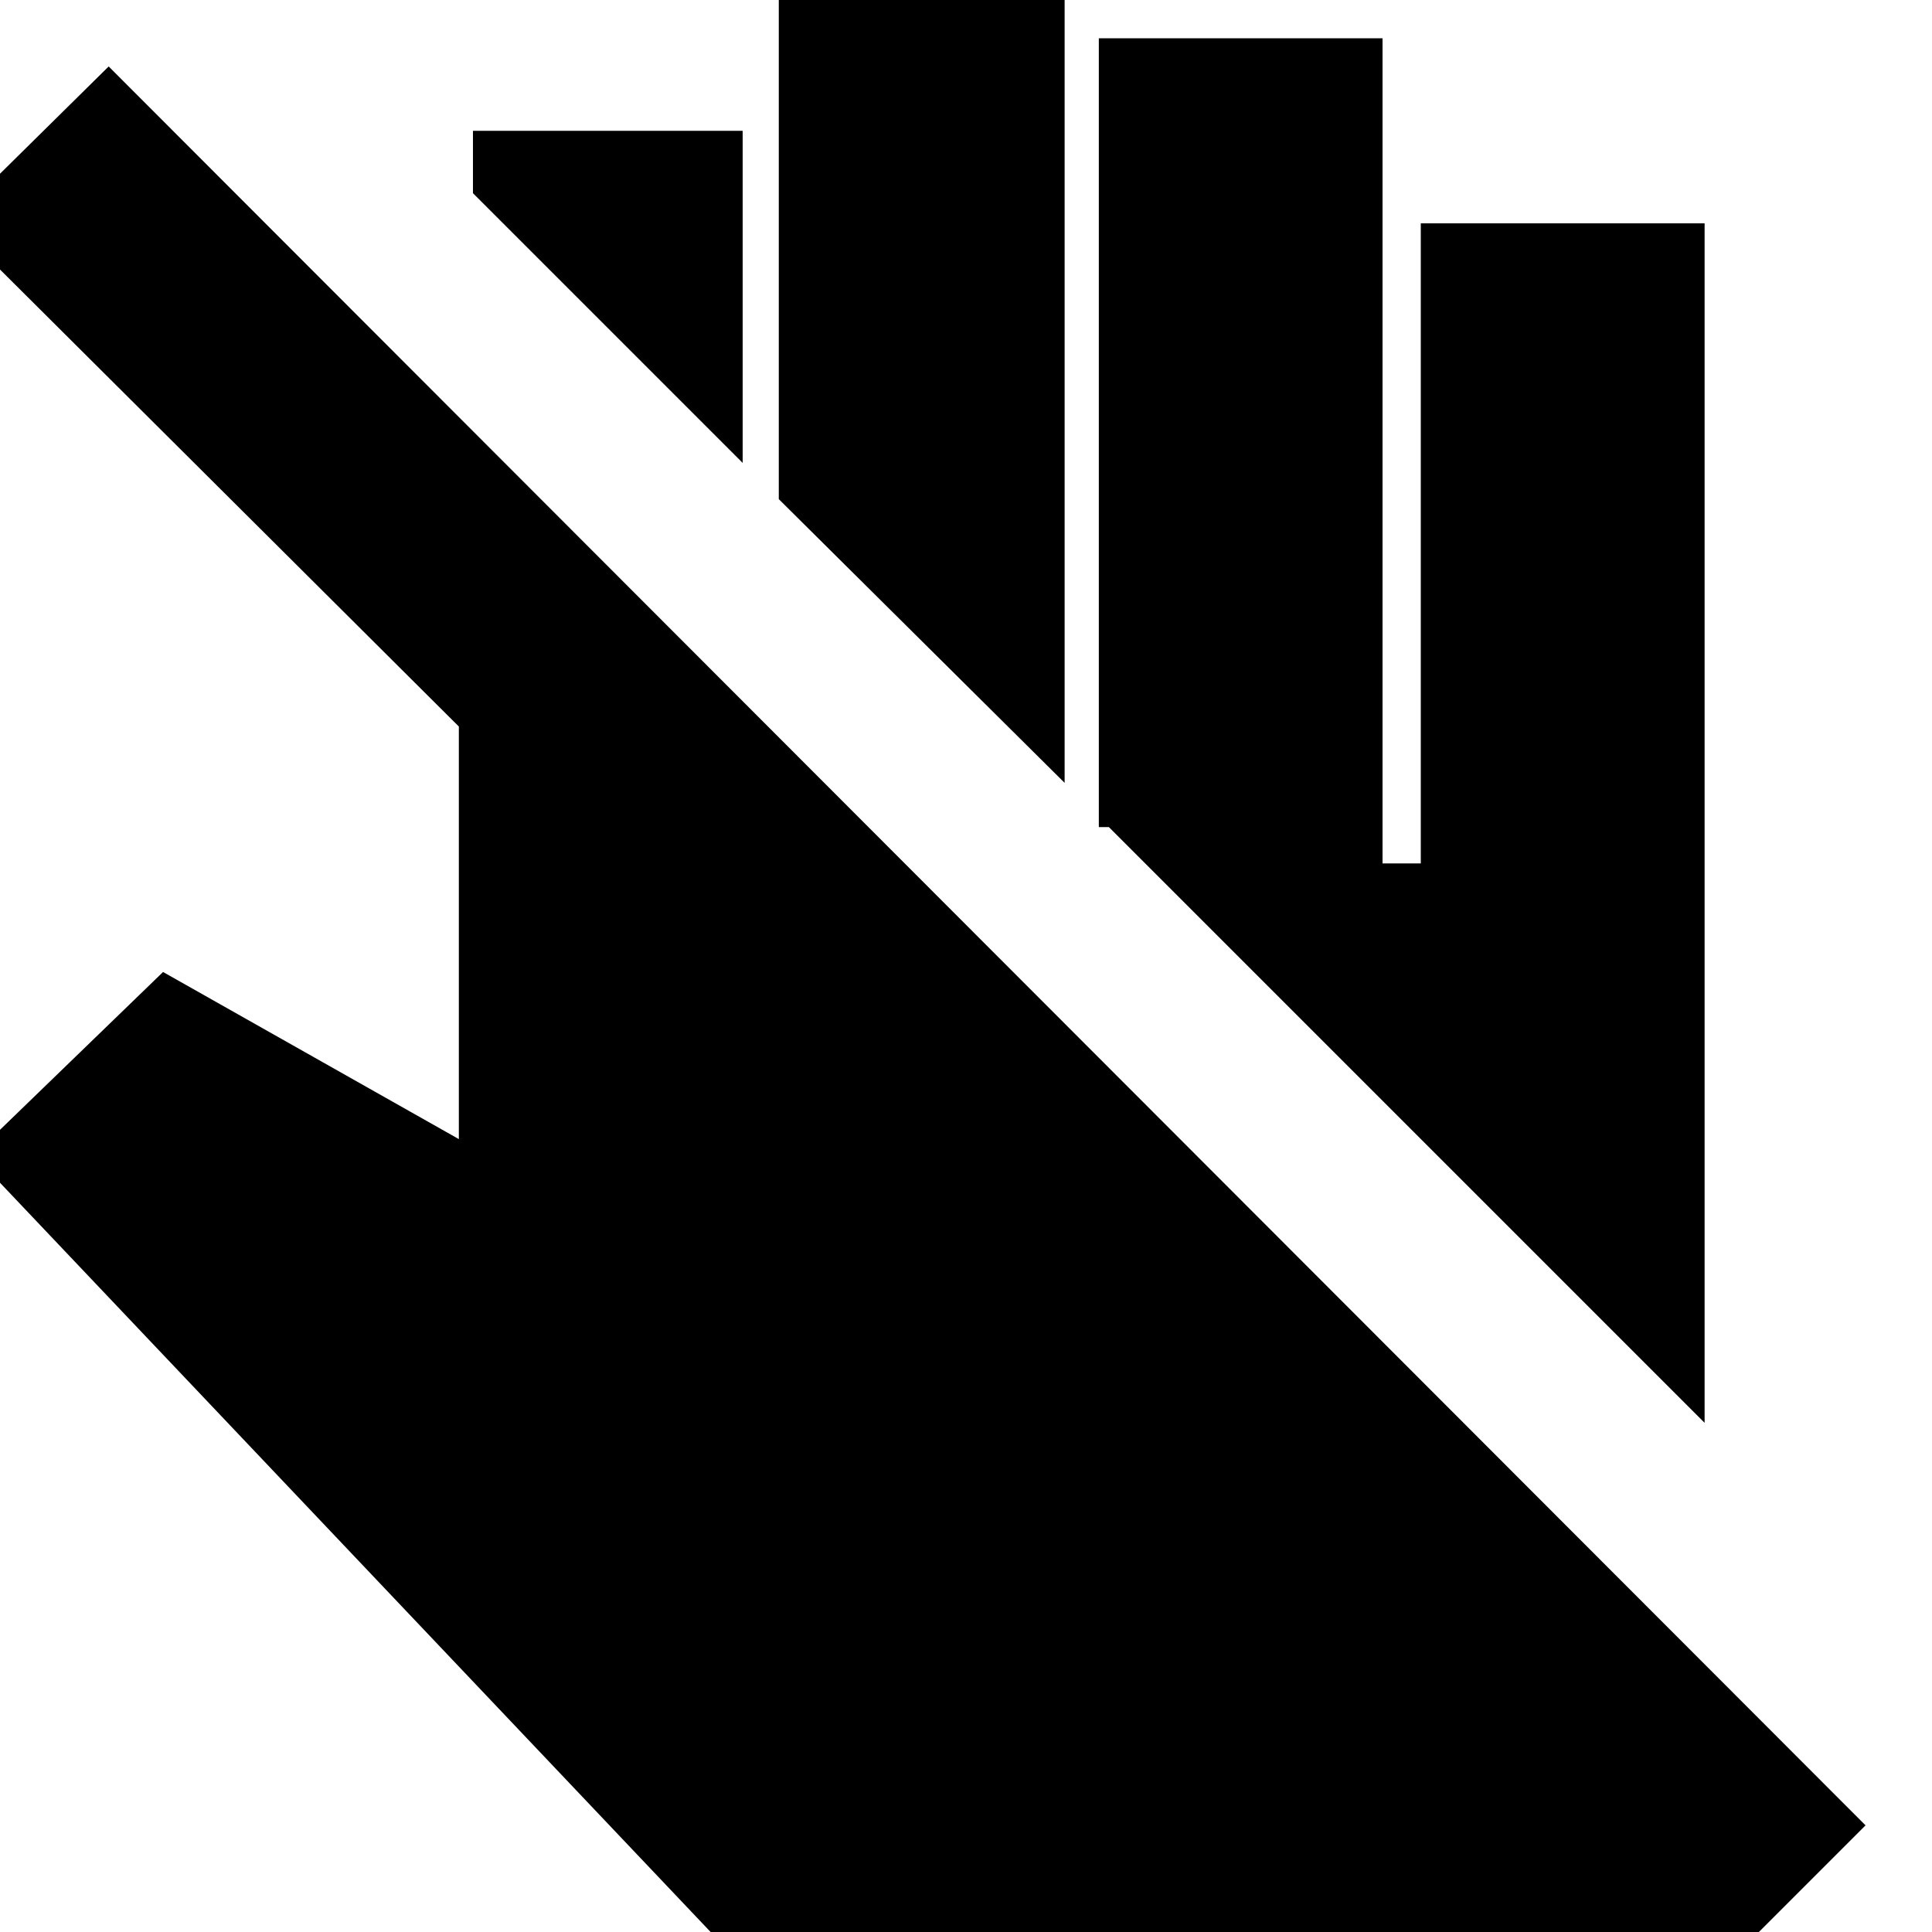 <svg xmlns="http://www.w3.org/2000/svg" height="20" width="20"><path d="m17.708 20.5-.083-.062-.458-.396H7.396l-7.667-8.084 1.959-1.896 3.062 1.73V7.521L-.5 2.292 1.125.688l18.187 18.208Zm-.062-5.771-6.167-6.167h-.104V.396h2.937v8.542h.396V2.312h2.938Zm-6.625-6.625L8.062 5.167V-.562h2.959ZM7.688 4.792 4.896 2v-.646h2.792Z"/></svg>